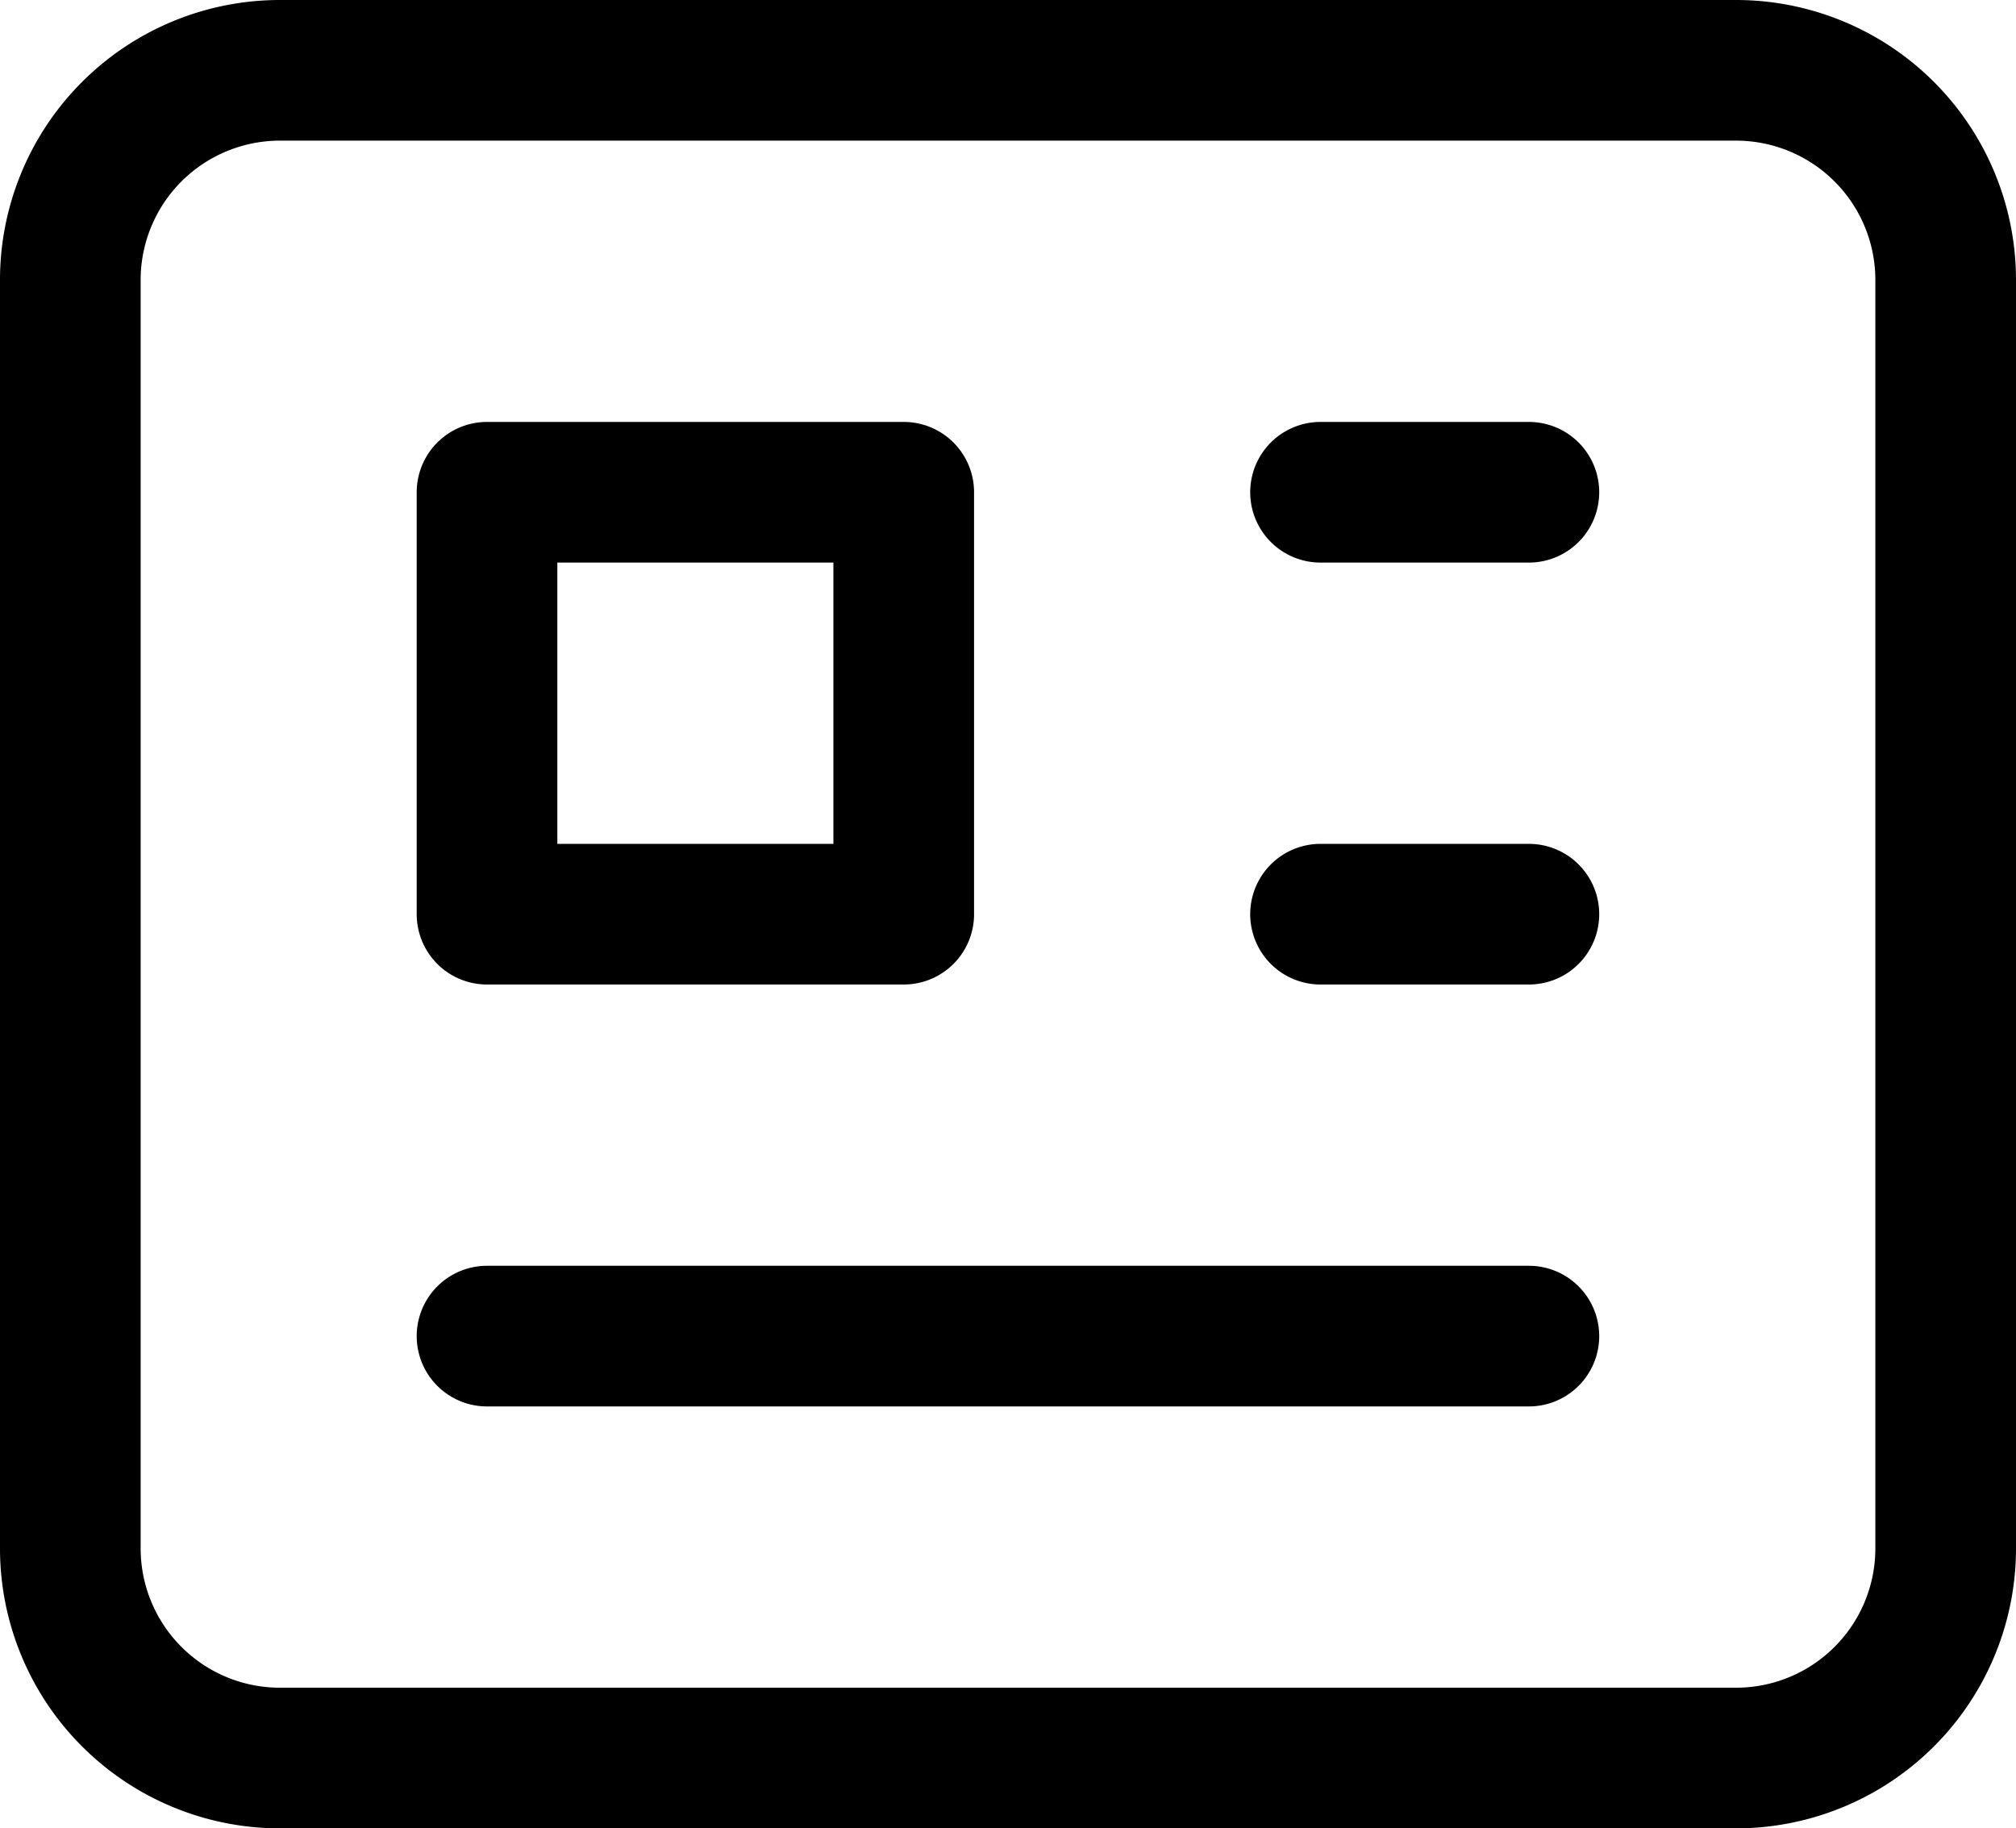 <svg xmlns="http://www.w3.org/2000/svg" width="21.5" height="19.5" viewBox="0 0 21.5 19.5" fill="#000">
  <path id="article-line-svgrepo-com" d="M16.333,8.5h2.222M16.333,13h2.222m0,4.5H7.444m0-9V13h4.444V8.5ZM5.222,22H20.778A2.236,2.236,0,0,0,23,19.75V6.25A2.236,2.236,0,0,0,20.778,4H5.222A2.236,2.236,0,0,0,3,6.25v13.5A2.236,2.236,0,0,0,5.222,22Z" transform="translate(-2.25 -3.25)" fill="none" stroke="#000" stroke-linecap="round" stroke-linejoin="round" stroke-width="1.5"/>
</svg>
